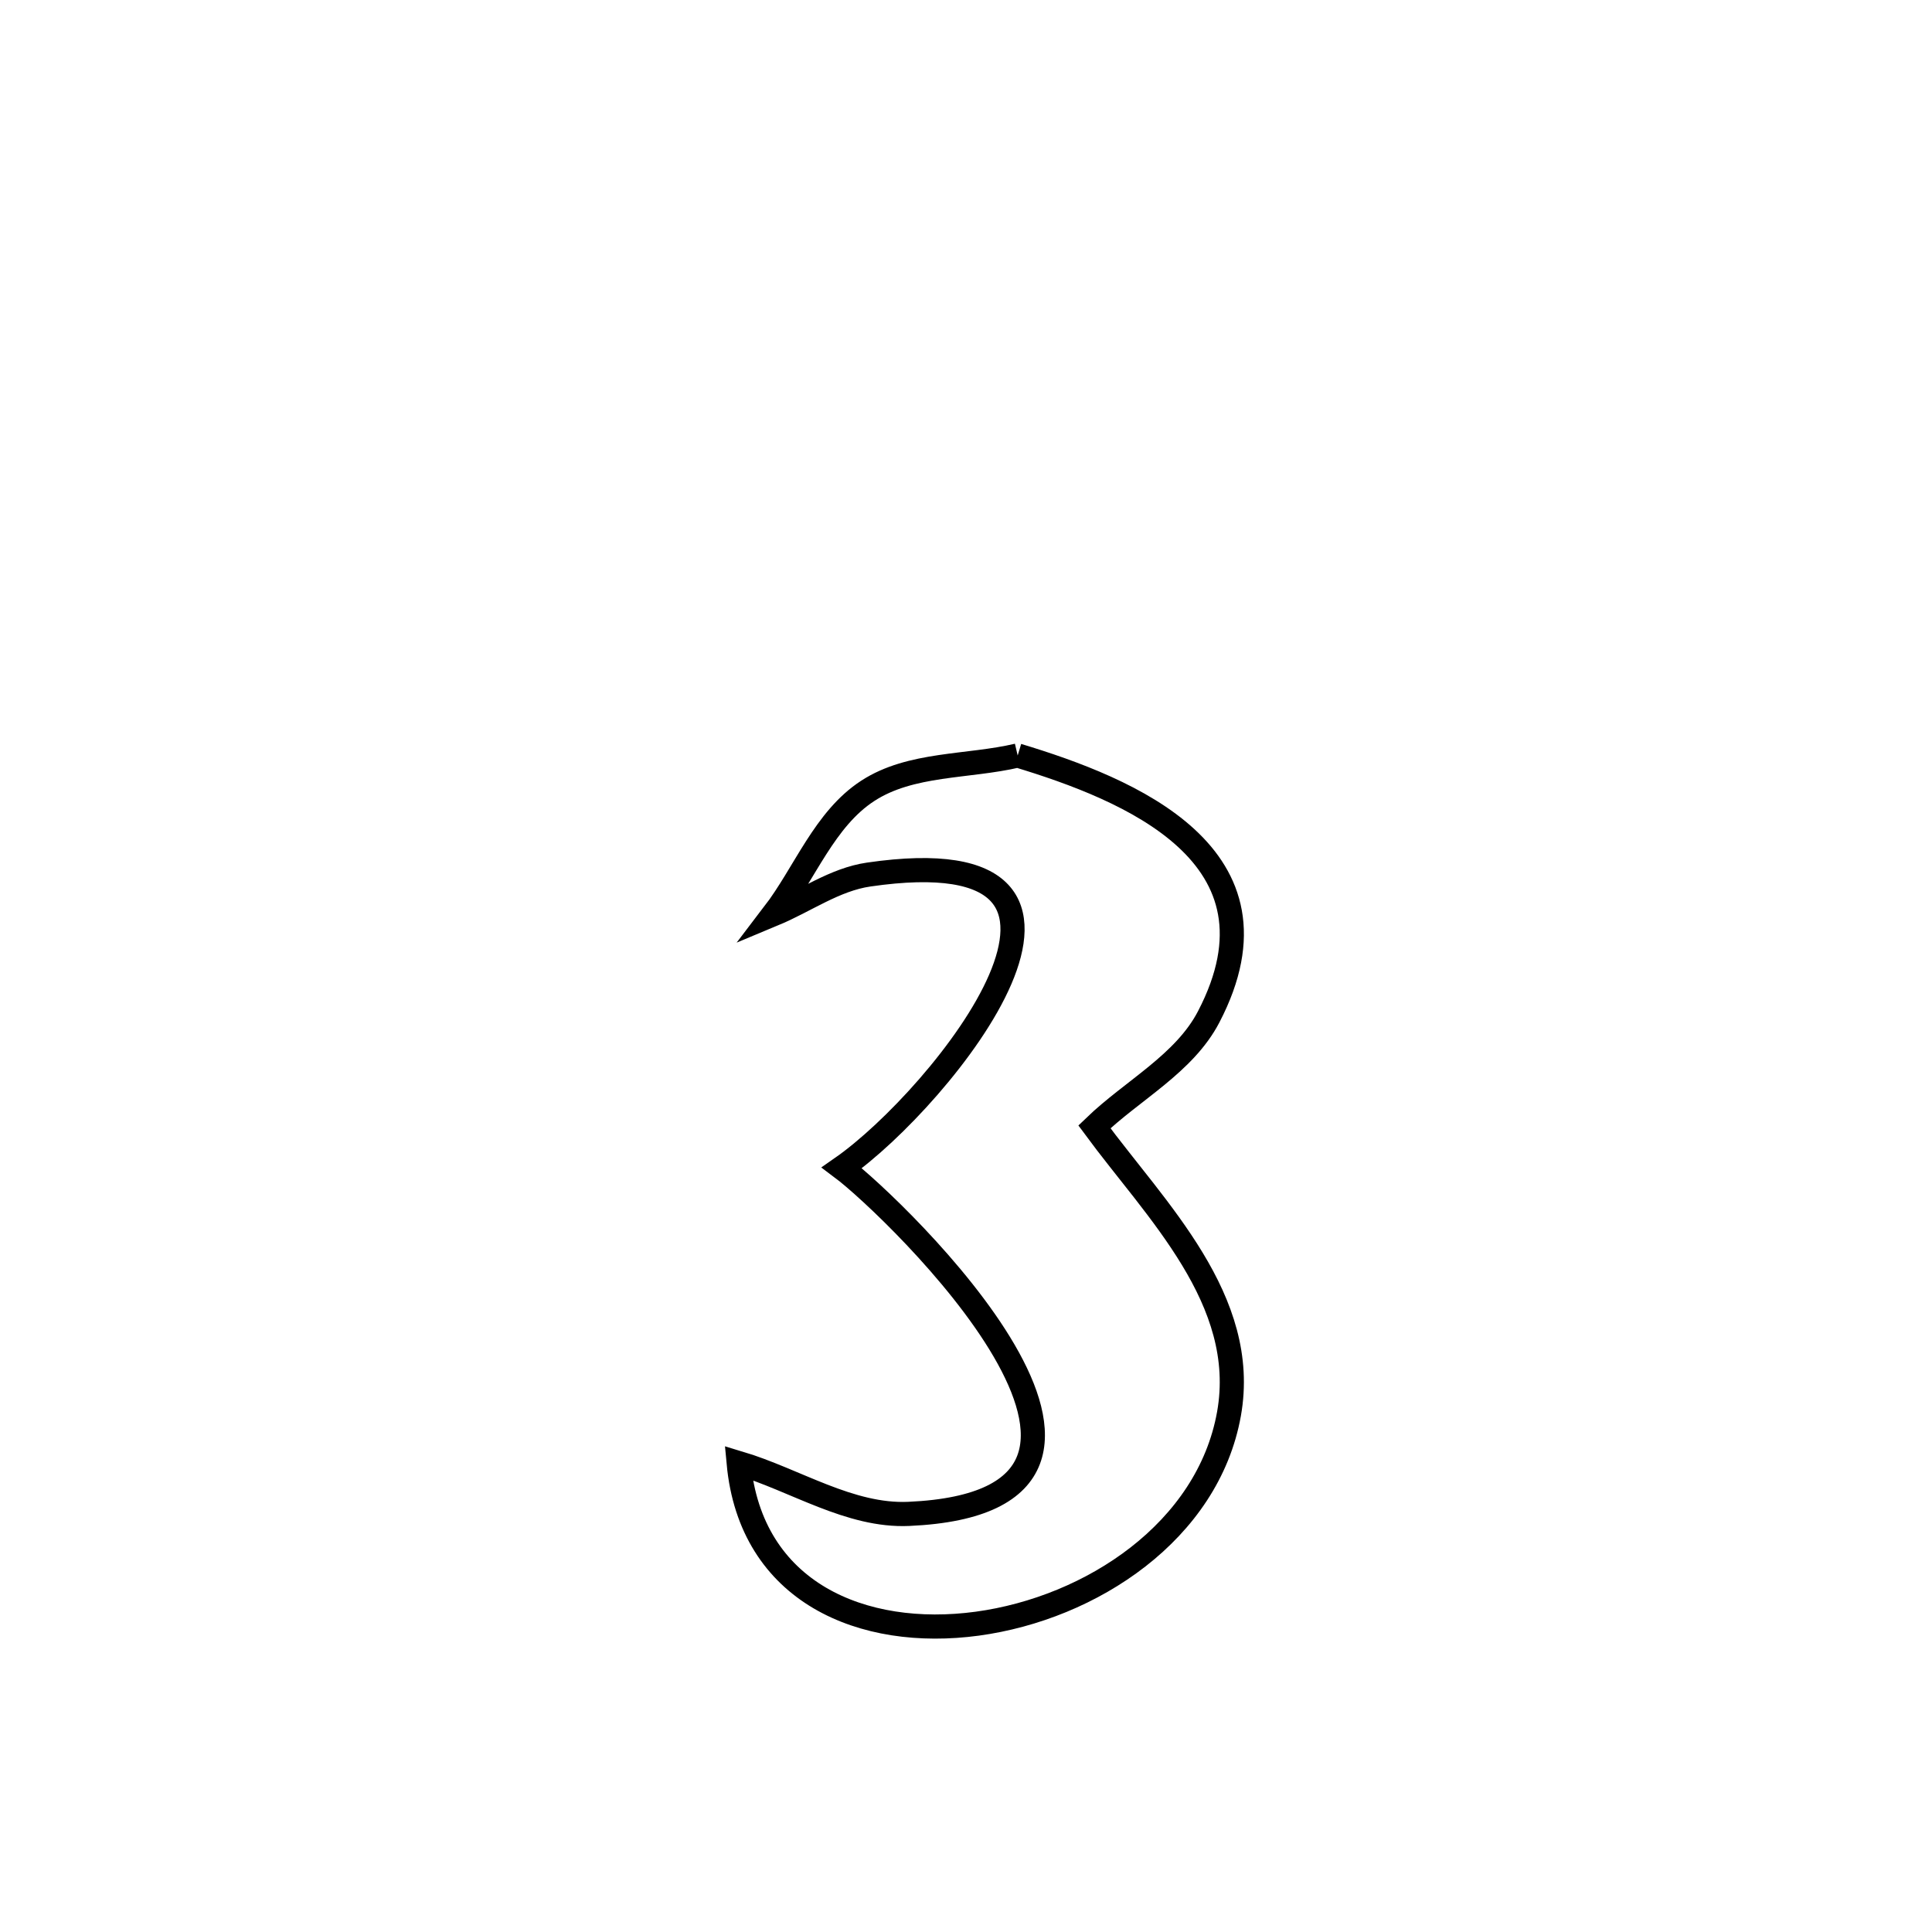 <svg xmlns="http://www.w3.org/2000/svg" viewBox="0.0 0.0 24.0 24.0" height="200px" width="200px"><path fill="none" stroke="black" stroke-width=".3" stroke-opacity="1.0"  filling="0" d="M12.642 9.385 L12.642 9.385 C14.016 9.801 16.061 10.622 15.015 12.631 C14.712 13.214 14.068 13.542 13.595 13.998 L13.595 13.998 C14.359 15.036 15.519 16.148 15.267 17.563 C15.007 19.018 13.56 19.977 12.139 20.17 C10.719 20.362 9.326 19.788 9.176 18.174 L9.176 18.174 C9.881 18.385 10.555 18.839 11.29 18.806 C14.907 18.646 11.107 14.993 10.458 14.507 L10.458 14.507 C11.698 13.643 14.353 10.345 10.791 10.864 C10.369 10.925 10.004 11.192 9.61 11.356 L9.61 11.356 C10 10.846 10.241 10.174 10.78 9.824 C11.315 9.476 12.021 9.531 12.642 9.385 L12.642 9.385"></path></svg>